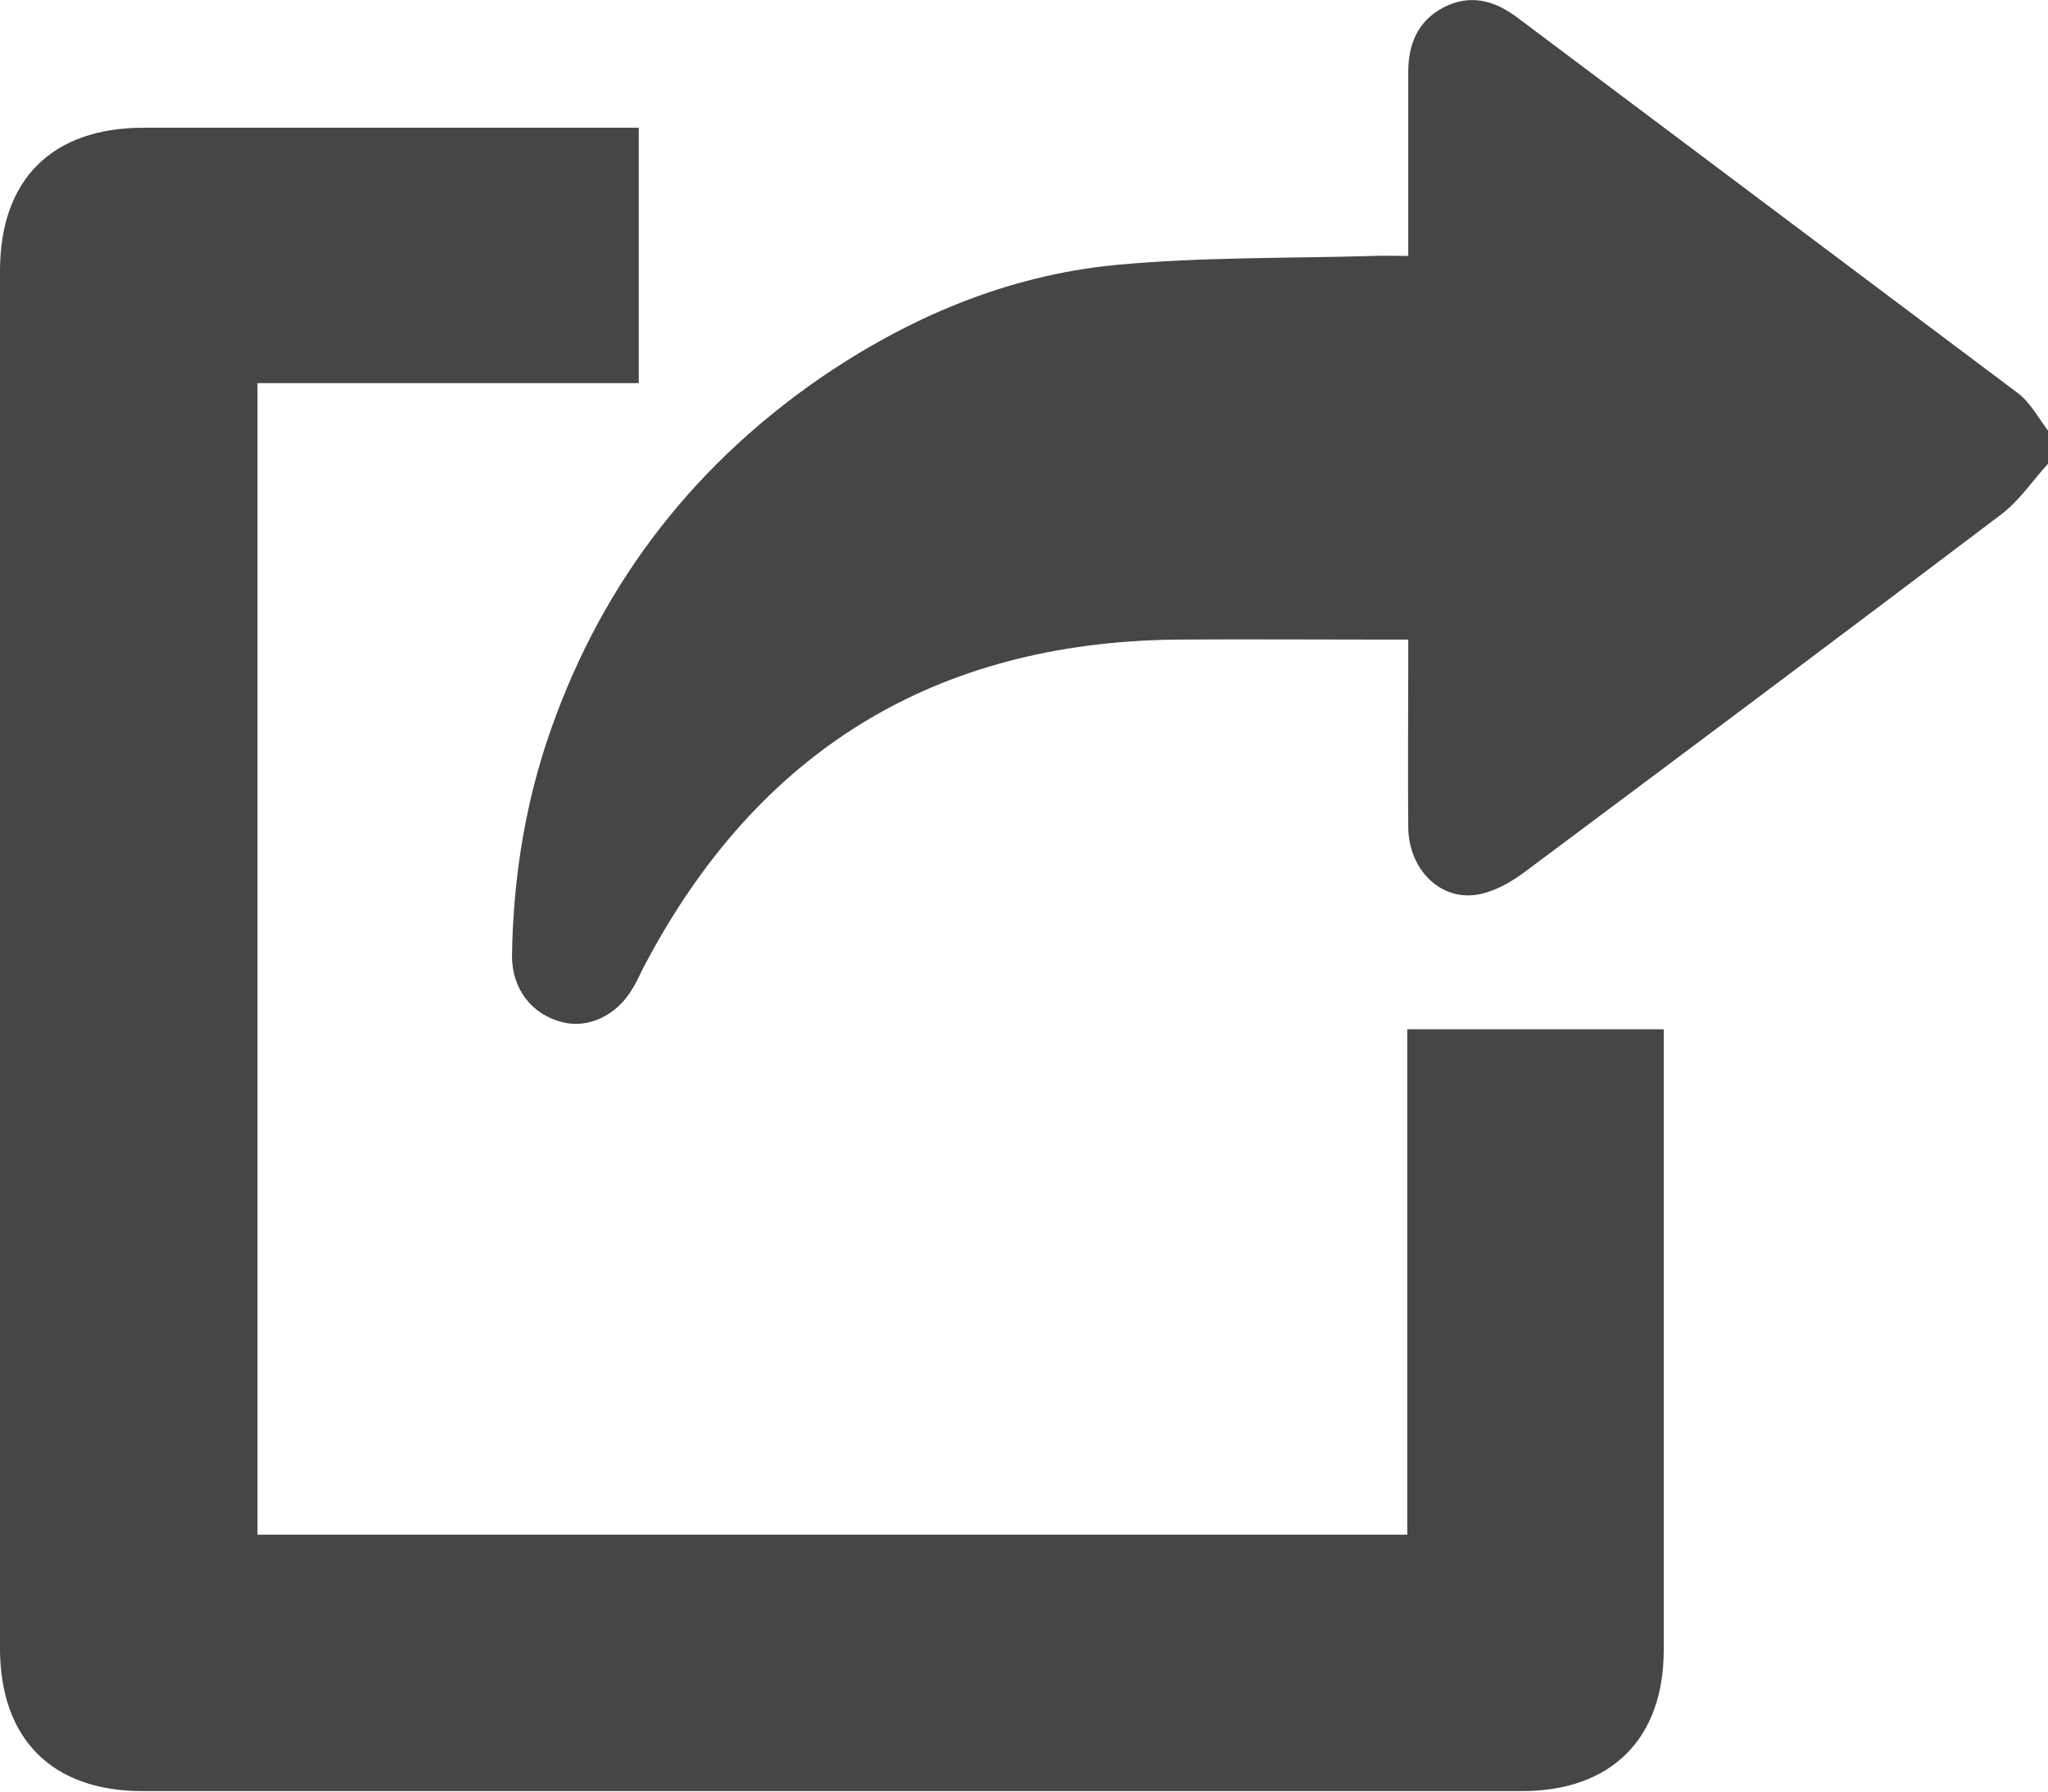 <?xml version="1.0" encoding="utf-8"?>
<!-- Generator: Adobe Illustrator 25.4.1, SVG Export Plug-In . SVG Version: 6.00 Build 0)  -->
<svg version="1.1" id="Calque_1" xmlns="http://www.w3.org/2000/svg" xmlns:xlink="http://www.w3.org/1999/xlink" x="0px" y="0px"
	 viewBox="0 0 408.8 357.7" style="enable-background:new 0 0 408.8 357.7;" xml:space="preserve">
<style type="text/css">
	.st0{fill:#464646;}
</style>
<path class="st0" d="M408.8,92.6c-3.1,3.4-5.7,7.3-9.2,10c-31.7,24-63.5,47.8-95.4,71.6c-2.7,2-5.9,3.8-9.2,4.4
	c-7.5,1.3-13.8-5-13.9-13.4c-0.1-10.9,0-21.8,0-32.7c0-1.4,0-2.9,0-4.8c-1.7,0-3.1,0-4.6,0c-14,0-27.9-0.1-41.9,0
	c-48,0.6-83.2,22.2-105.7,64.6c-0.9,1.6-1.6,3.4-2.6,5c-3.1,5.4-8.8,8.1-14,6.8c-6.1-1.5-10.1-6.6-10.1-13.2
	c0.2-14.4,2.3-28.6,6.8-42.4c10-30.3,28.2-54.6,54.4-72.8C181.3,63.4,201,55,222.7,52.9c17-1.6,34.2-1.3,51.4-1.8c2.1-0.1,4.2,0,7,0
	c0-1.6,0-3,0-4.4c0-10.8,0-21.6,0-32.3c0-5.6,1.9-10.2,7-12.9c5.2-2.7,10-1.5,14.5,1.8c33.4,25.1,66.8,50.1,100.2,75.2
	c2.5,1.9,4.1,5,6.1,7.6C408.8,88.3,408.8,90.5,408.8,92.6z"/>
<path class="st0" d="M51.4,306.4c76.6,0,152.9,0,229.5,0c0-33.7,0-67.1,0-100.9c17.1,0,33.9,0,51.2,0c0,1.4,0,2.8,0,4.2
	c0,39.9,0,79.8,0,119.7c0,17.8-10.5,28.2-28.3,28.2c-91.8,0-183.6,0-275.4,0c-18,0-28.4-10.4-28.4-28.5c0-91.7,0-183.4,0-275
	c0-18.3,10.4-28.6,28.7-28.6c31.4,0,62.8,0,94.2,0c1.4,0,2.9,0,4.6,0c0,17.1,0,33.9,0,51c-25.4,0-50.6,0-76.1,0
	C51.4,153.2,51.4,229.7,51.4,306.4z"/>
</svg>
